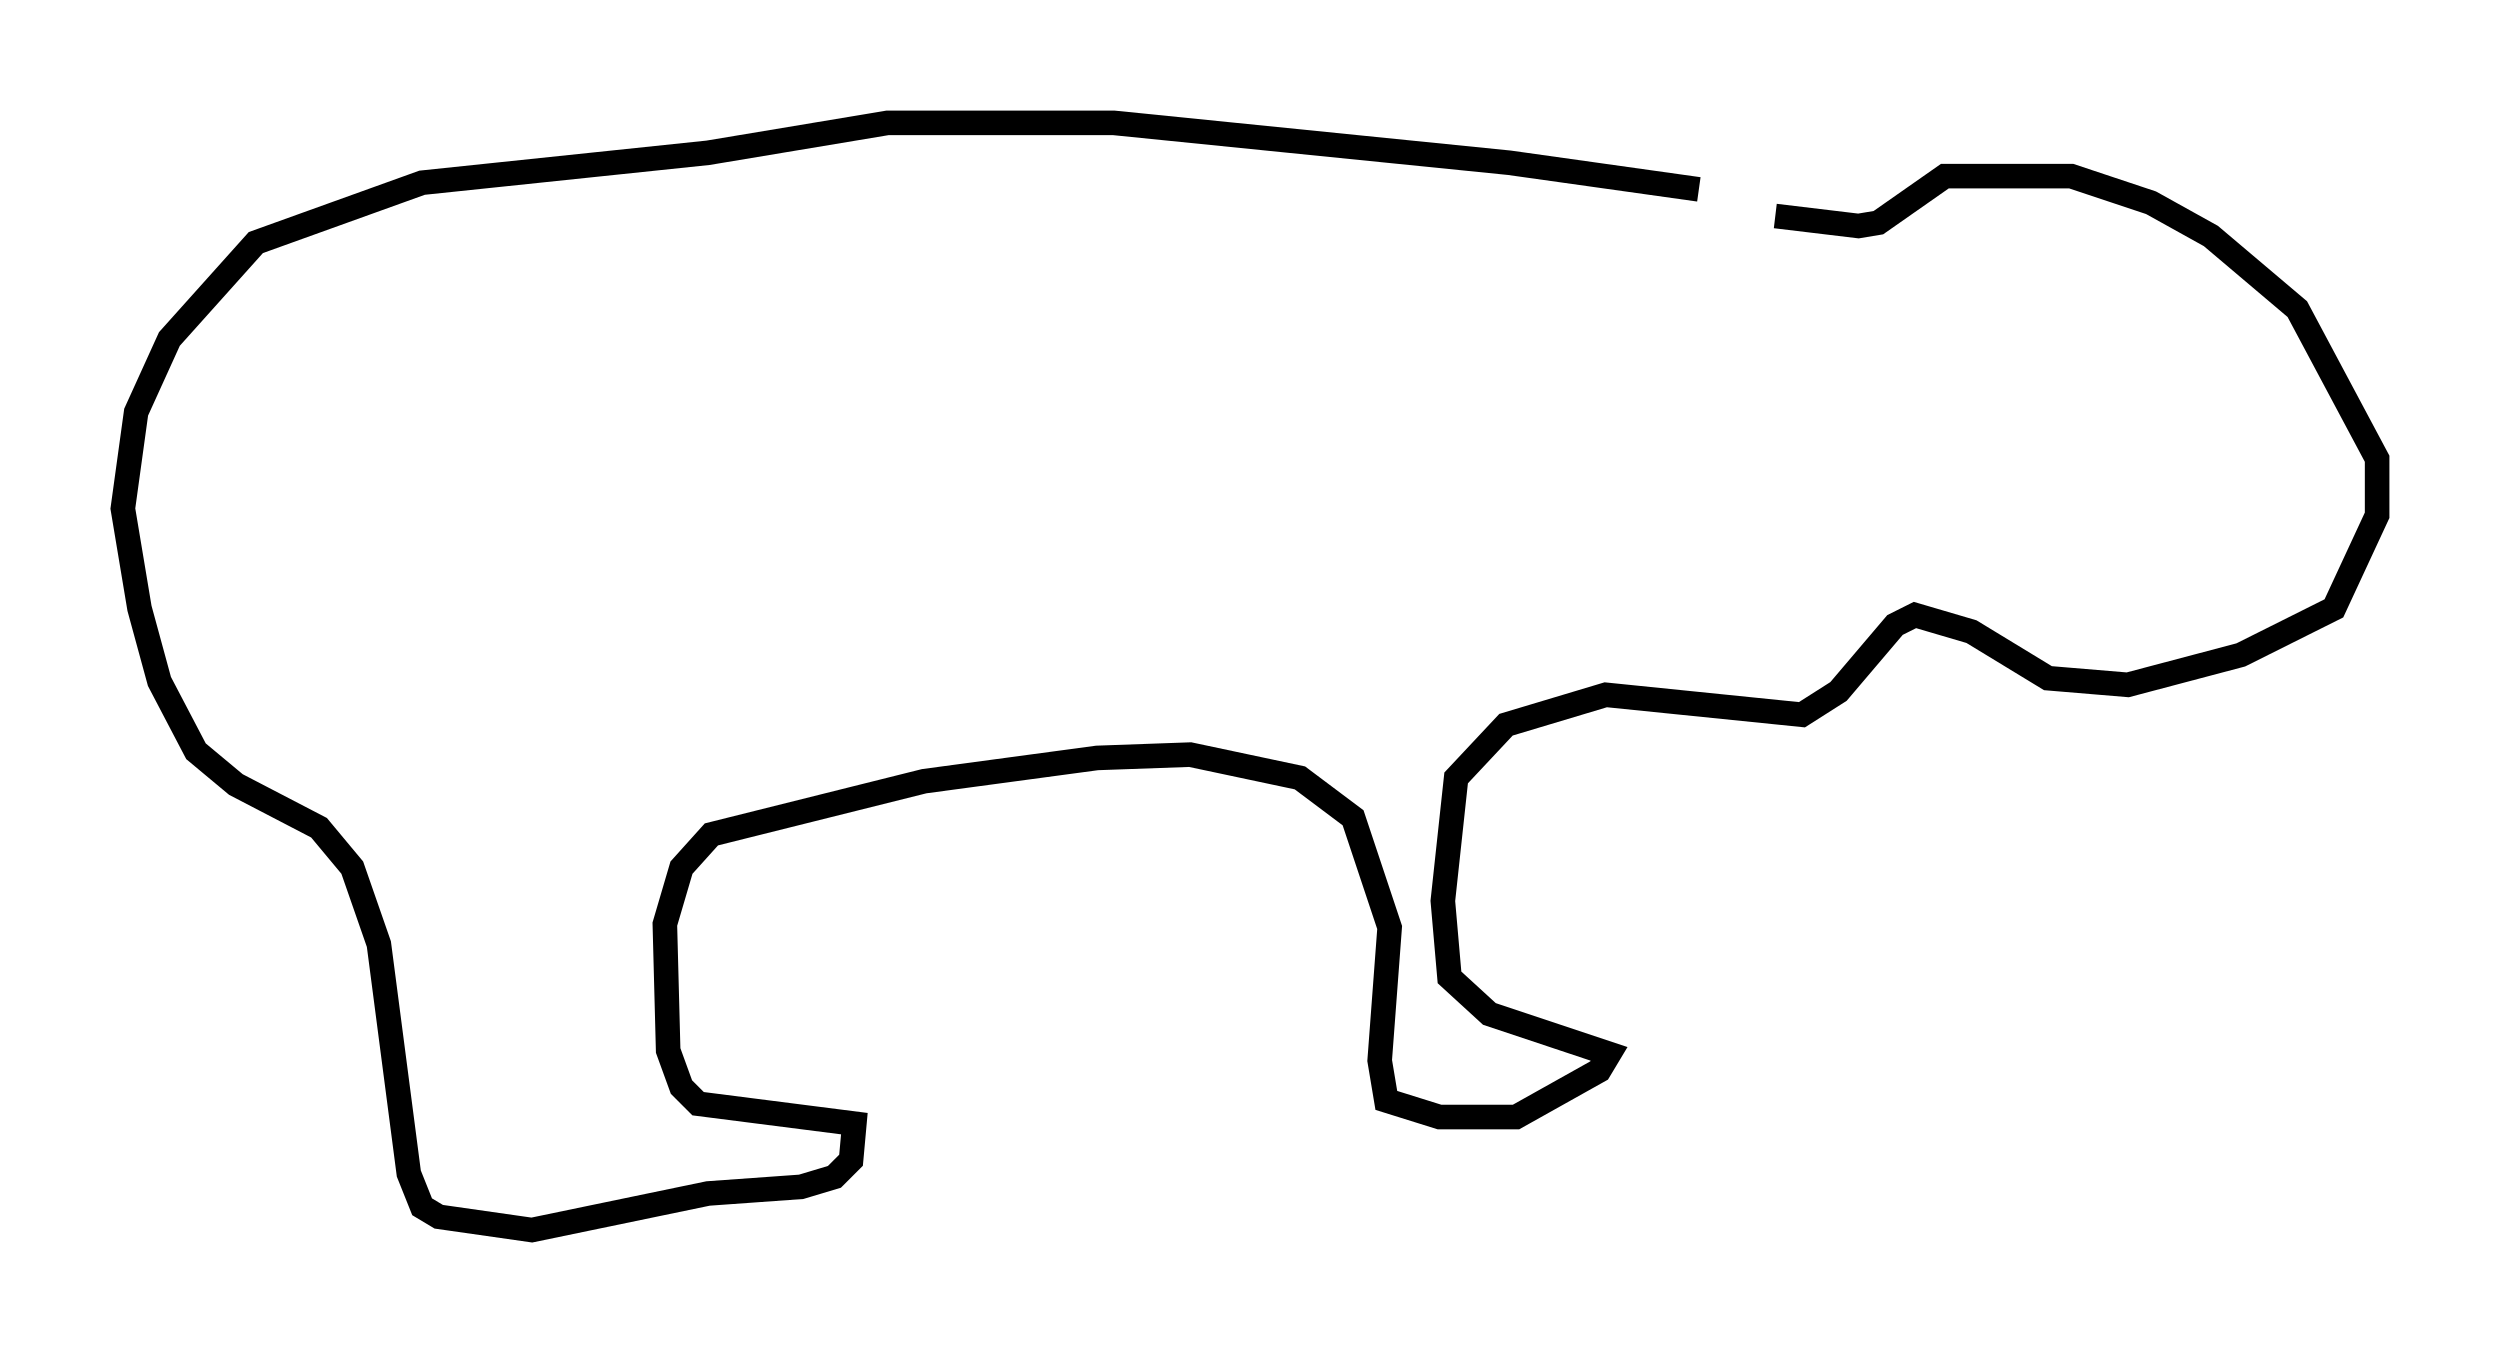 <?xml version="1.0" encoding="utf-8" ?>
<svg baseProfile="full" height="55.06" version="1.1" width="101.745" xmlns="http://www.w3.org/2000/svg" xmlns:ev="http://www.w3.org/2001/xml-events" xmlns:xlink="http://www.w3.org/1999/xlink"><defs /><rect fill="white" height="55.06" width="101.745" x="0" y="0" /><path d="M73.741, 9.601 m-4.601, -1.894 l-7.713, -1.083 -16.103, -1.624 l-9.202, 0.0 -7.307, 1.218 l-11.637, 1.218 -6.766, 2.436 l-3.518, 3.924 -1.353, 2.977 l-0.541, 3.924 0.677, 4.059 l0.812, 2.977 1.488, 2.842 l1.624, 1.353 3.383, 1.759 l1.353, 1.624 1.083, 3.112 l1.218, 9.337 0.541, 1.353 l0.677, 0.406 3.789, 0.541 l7.172, -1.488 3.789, -0.271 l1.353, -0.406 0.677, -0.677 l0.135, -1.488 -6.36, -0.812 l-0.677, -0.677 -0.541, -1.488 l-0.135, -5.142 0.677, -2.3 l1.218, -1.353 8.66, -2.165 l7.036, -0.947 3.789, -0.135 l4.465, 0.947 2.165, 1.624 l1.488, 4.465 -0.406, 5.413 l0.271, 1.624 2.165, 0.677 l3.112, 0.0 3.383, -1.894 l0.406, -0.677 -4.871, -1.624 l-1.624, -1.488 -0.271, -3.112 l0.541, -5.007 2.03, -2.165 l4.059, -1.218 7.984, 0.812 l1.488, -0.947 2.3, -2.706 l0.812, -0.406 2.3, 0.677 l3.112, 1.894 3.248, 0.271 l4.601, -1.218 3.789, -1.894 l1.759, -3.789 0.0, -2.3 l-3.248, -6.089 -3.518, -2.977 l-2.436, -1.353 -3.248, -1.083 l-5.142, 0.0 -2.706, 1.894 l-0.812, 0.135 -3.383, -0.406 " fill="none" stroke="black" stroke-width="1" /></svg>